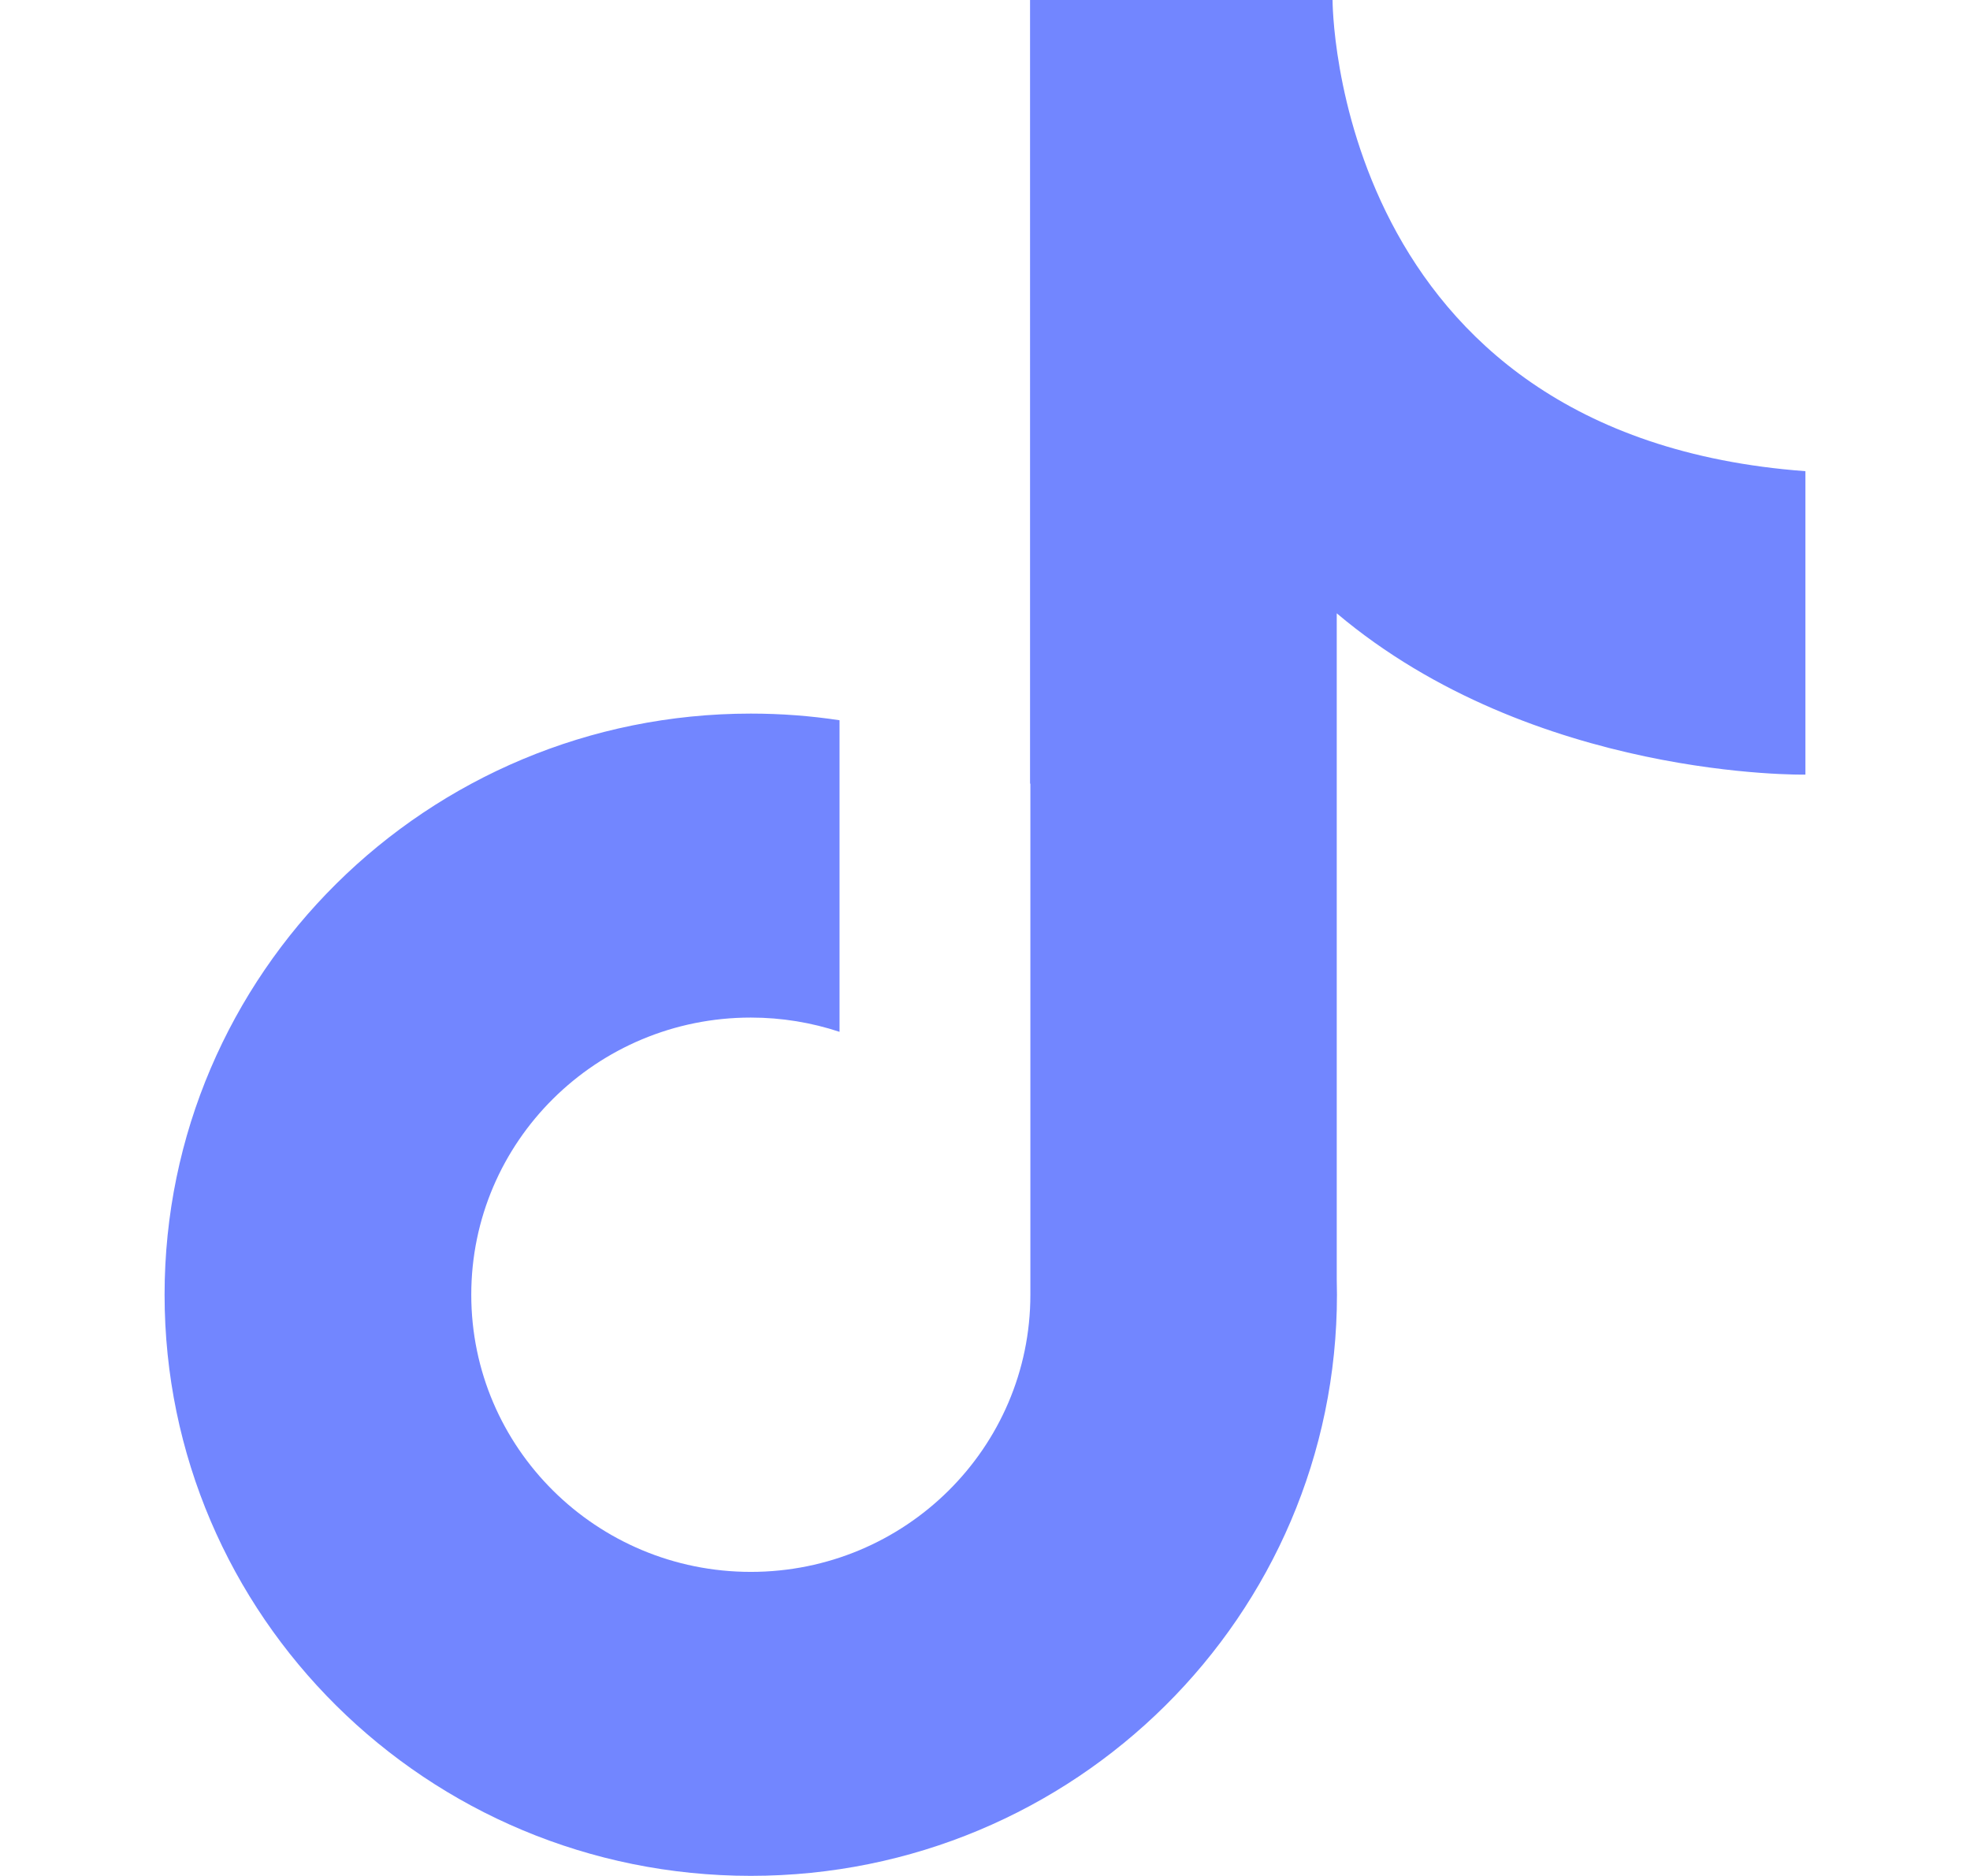 <svg id="Capa_2" data-name="Capa 2" xmlns="http://www.w3.org/2000/svg" viewBox="0 0 152.96 174.9" width="21" height="20">
  <defs>
    <style>
      .cls-1 {
        fill: #7286ff;
        stroke-width: 0px;
      }
    </style>
  </defs>
  <g id="Capa_1-2" data-name="Capa 1">
    <path class="cls-1" d="m152.96,43.93v28.29s-25.3.48-43.69-15.04v62.11-.02c.01.47.02.95.02,1.43,0,29.93-24.46,54.19-54.64,54.19S0,150.64,0,120.71s24.46-54.18,54.65-54.18c2.81,0,5.57.21,8.27.62v29.05c-2.6-.86-5.38-1.33-8.27-1.33-14.4,0-26.06,11.57-26.06,25.84s11.67,25.84,26.06,25.84,26.06-11.57,26.06-25.84v-47.64s-.02-.01-.03-.02V0h28.2s-.1,40.66,44.09,43.93Z"/>
  </g>
</svg>
